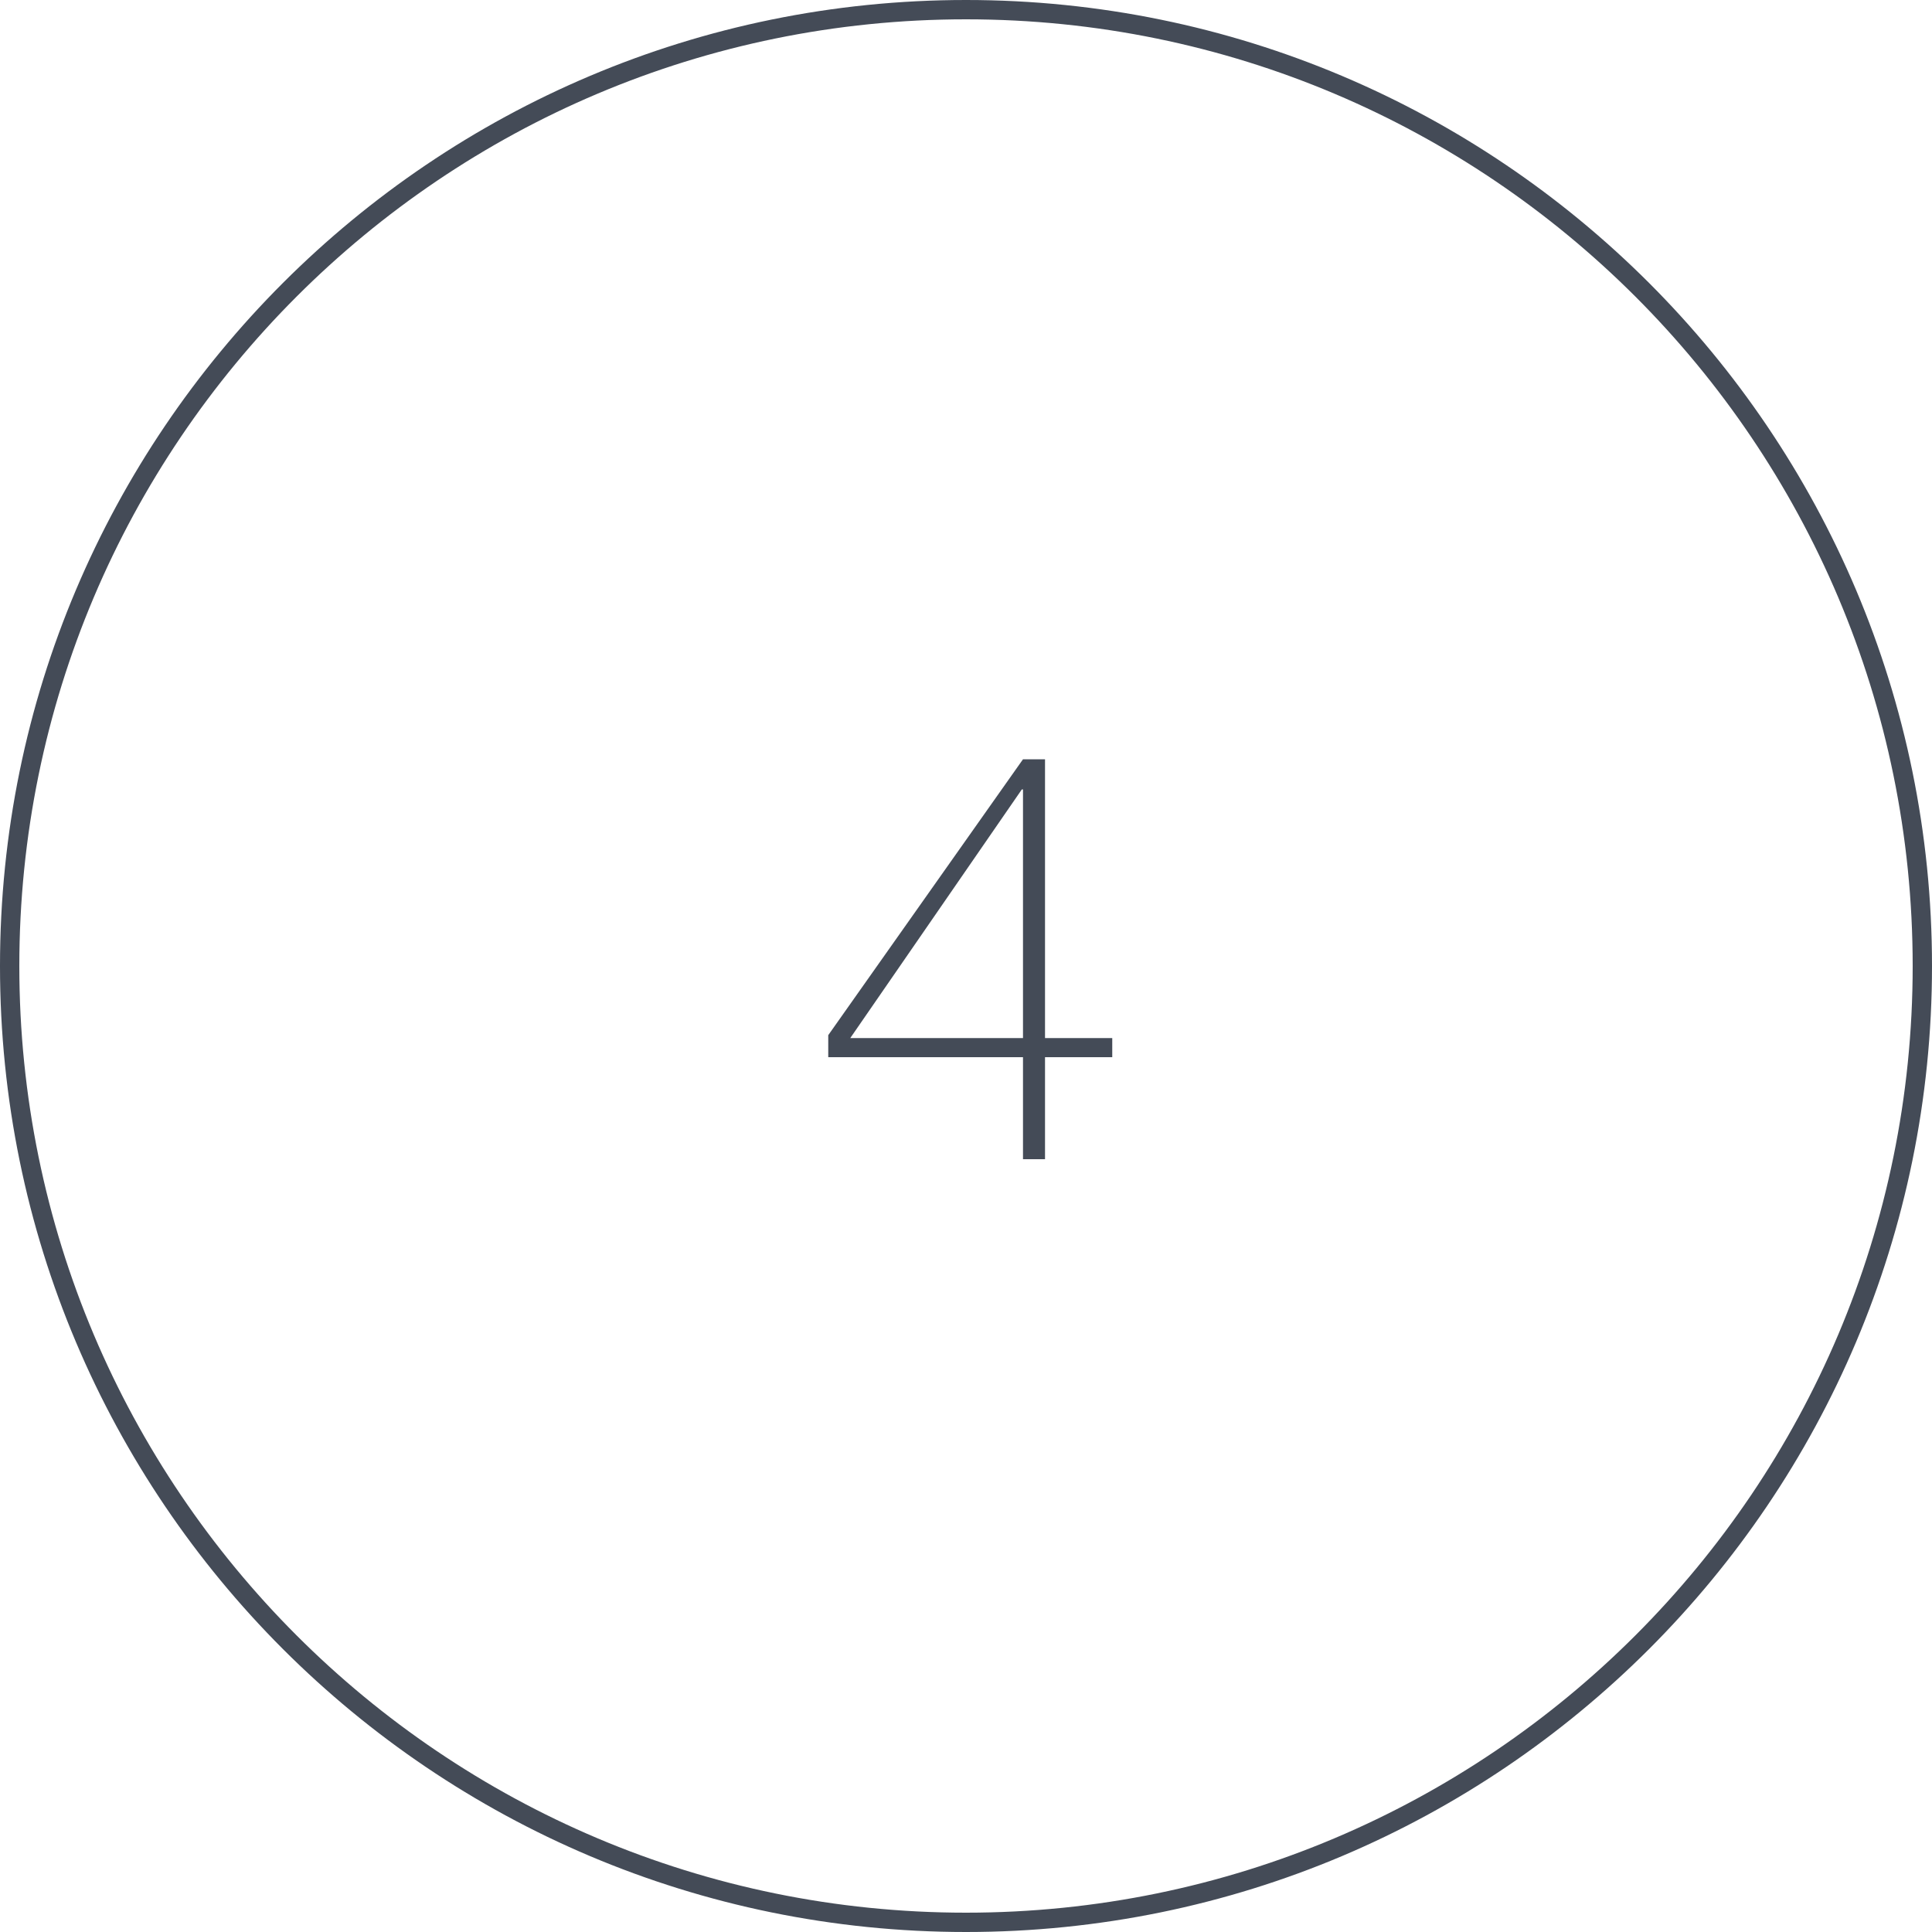 <?xml version="1.0" encoding="UTF-8"?>
<svg width="100px" height="100px" viewBox="0 0 100 100" version="1.1" xmlns="http://www.w3.org/2000/svg" xmlns:xlink="http://www.w3.org/1999/xlink">
    <!-- Generator: Sketch 52.5 (67469) - http://www.bohemiancoding.com/sketch -->
    <title>4</title>
    <desc>Created with Sketch.</desc>
    <g id="Page-1" stroke="none" stroke-width="1" fill="none" fill-rule="evenodd">
        <g id="numbers-copy" transform="translate(-550, -453)" fill="#444B57">
            <g id="4" transform="translate(550, 453)">
                <g id="Oval" fill-rule="nonzero">
                    <path d="M50,99 L50,99 C77.062,99 99,77.062 99,50 C99,22.938 77.062,1 50,1 C22.938,1 1,22.938 1,50 C1,77.062 22.938,99 50,99 L50,99 Z M50,100 L50,100 C22.386,100 0,77.614 0,50 C0,22.386 22.386,0 50,0 C77.614,0 100,22.386 100,50 C100,77.614 77.614,100 50,100 L50,100 Z" id="Oval-1"></path>
                </g>
                <path d="M42.87,53.58 L52.95,39.3 L54.09,39.3 L54.09,53.73 L57.57,53.73 L57.57,54.72 L54.09,54.72 L54.09,60 L52.95,60 L52.95,54.72 L42.87,54.72 L42.87,53.58 Z M52.95,53.73 L52.95,40.86 L52.89,40.86 L44.01,53.73 L52.95,53.73 Z"></path>
            </g>
        </g>
    </g>
</svg>